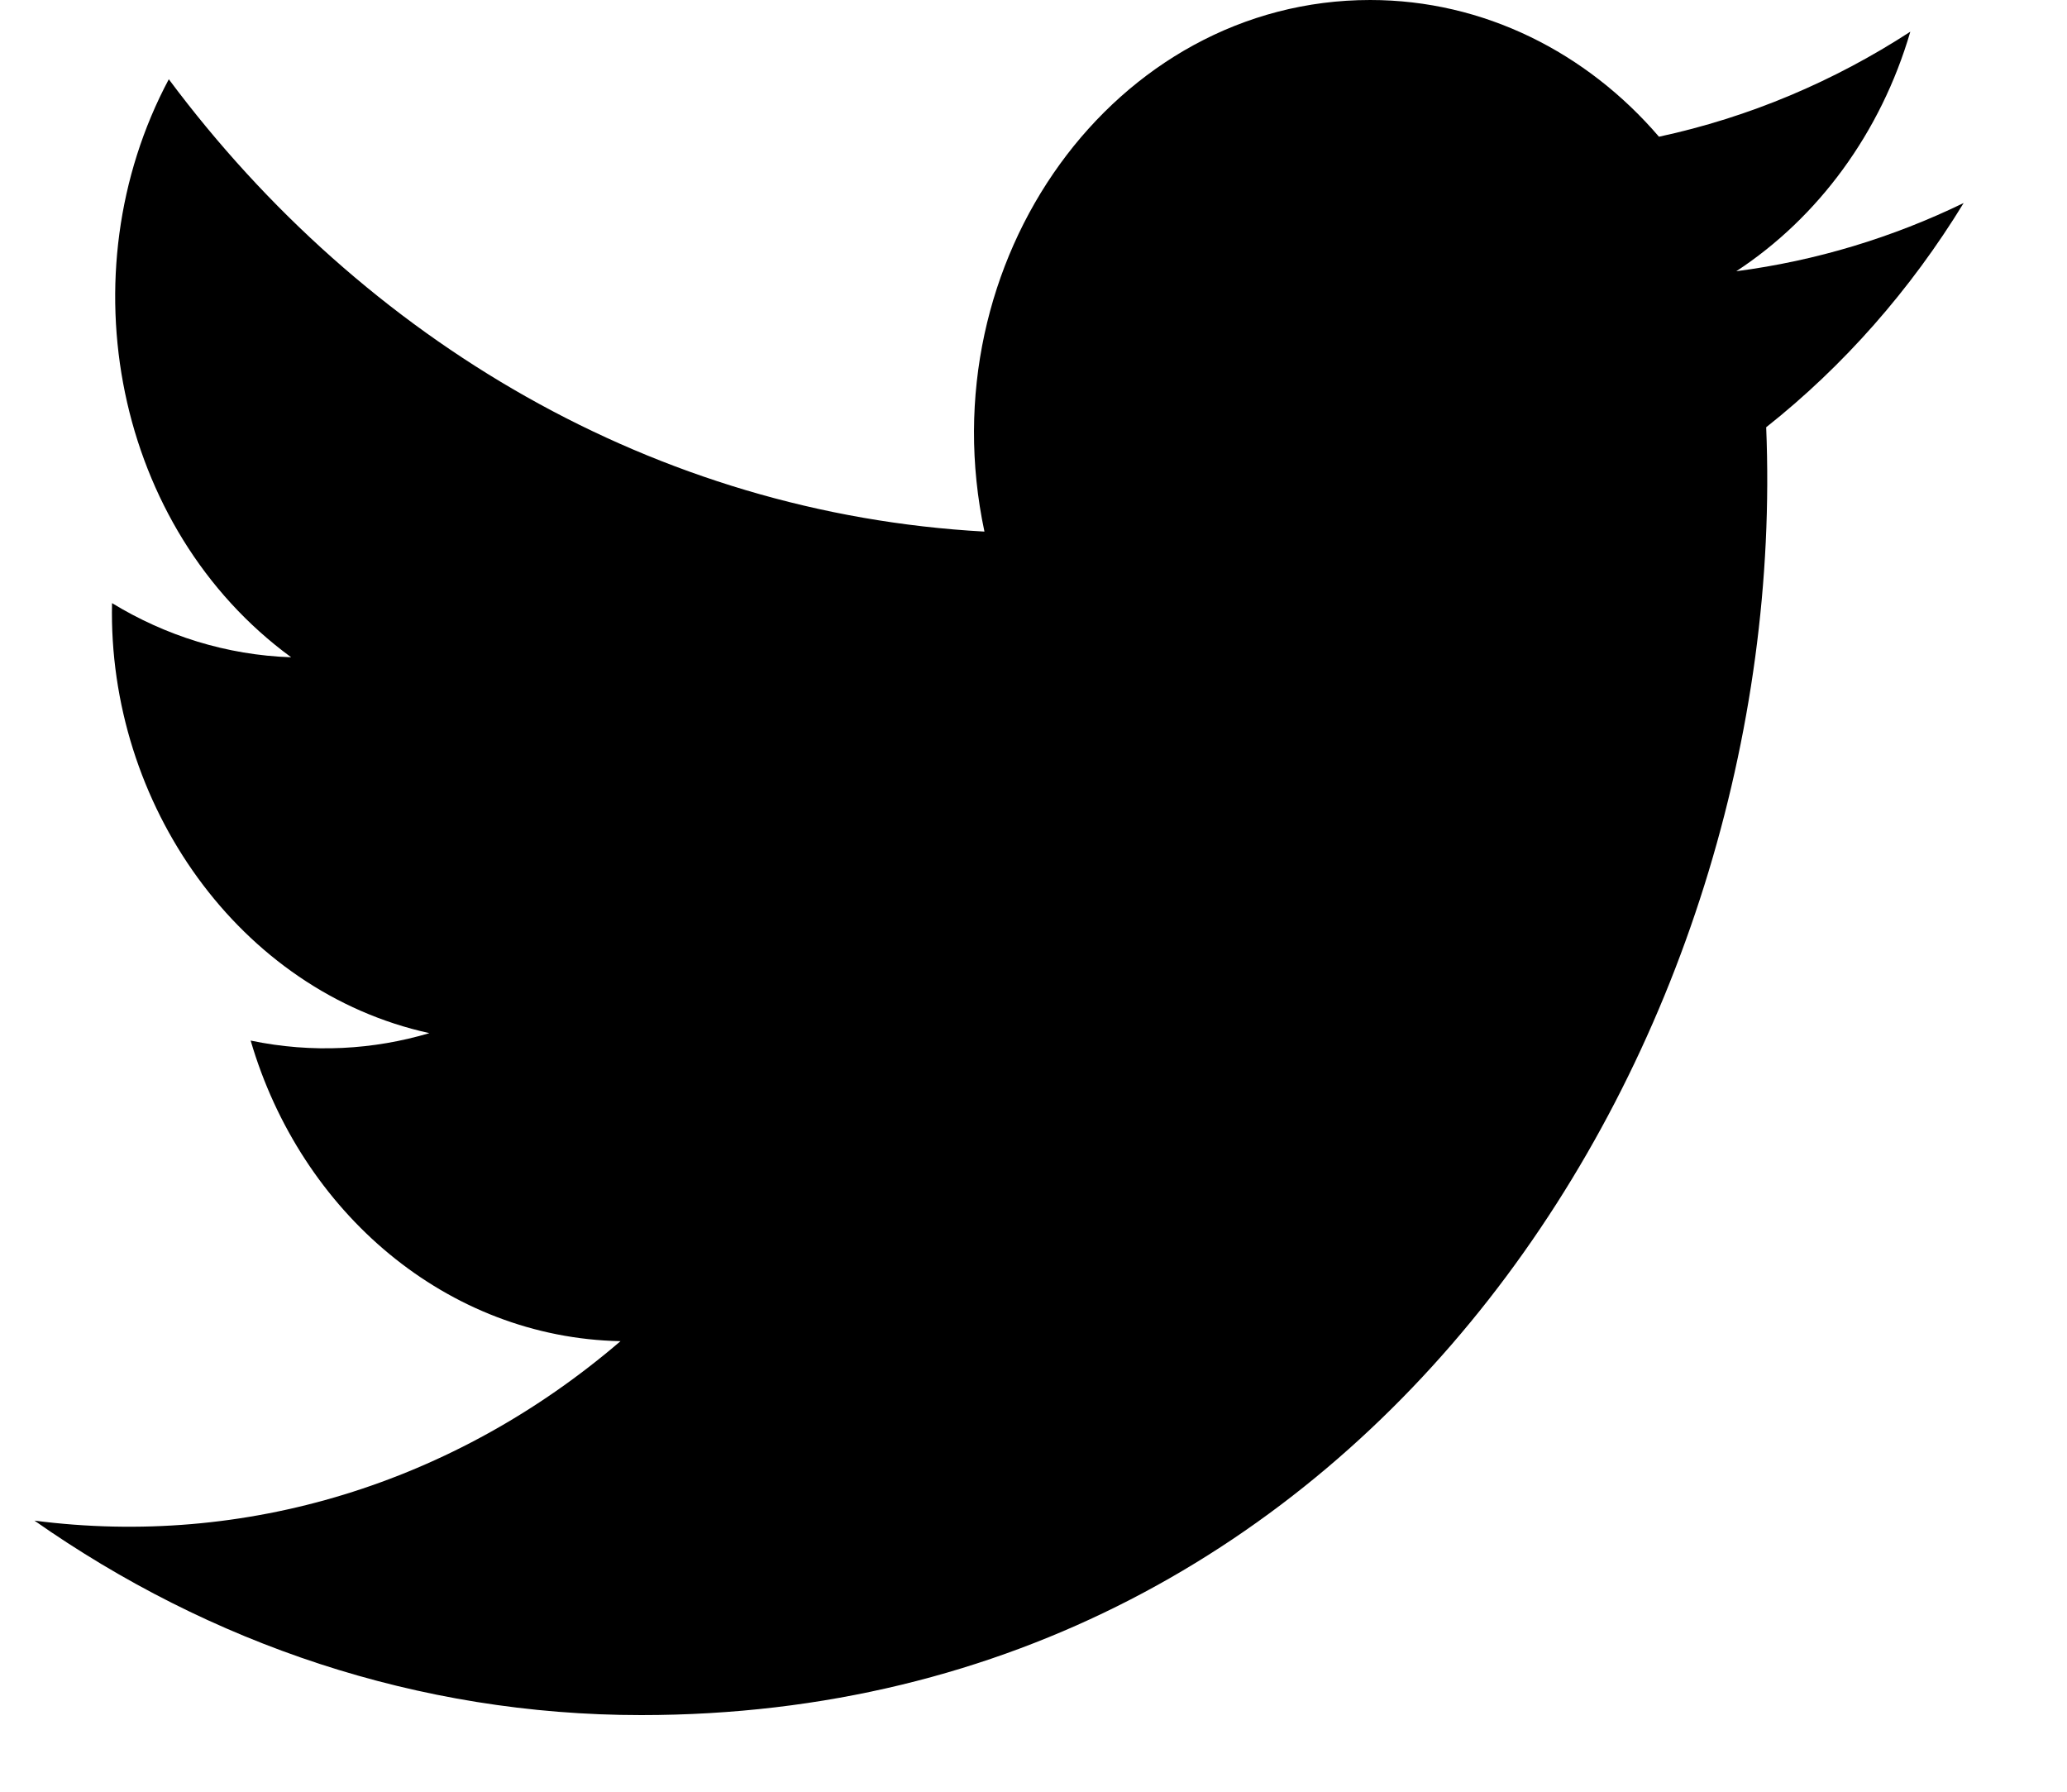 <svg width="15" height="13" viewBox="0 0 15 13" fill="none" xmlns="http://www.w3.org/2000/svg">
<path d="M14.25 1.473C13.735 1.723 13.181 1.892 12.6 1.968C13.194 1.579 13.649 0.963 13.863 0.23C13.309 0.59 12.694 0.851 12.039 0.992C11.516 0.382 10.769 9.19572e-07 9.943 8.47361e-07C8.088 6.85243e-07 6.726 1.892 7.144 3.857C4.758 3.726 2.642 2.476 1.225 0.575C0.472 1.987 0.835 3.834 2.113 4.769C1.643 4.753 1.2 4.612 0.813 4.376C0.781 5.832 1.735 7.193 3.116 7.496C2.712 7.616 2.269 7.644 1.819 7.55C2.184 8.798 3.245 9.706 4.503 9.731C3.295 10.767 1.774 11.23 0.25 11.033C1.521 11.924 3.031 12.444 4.653 12.444C9.986 12.444 12.999 7.518 12.817 3.1C13.378 2.656 13.865 2.103 14.25 1.473Z" fill="black"/>
</svg>
